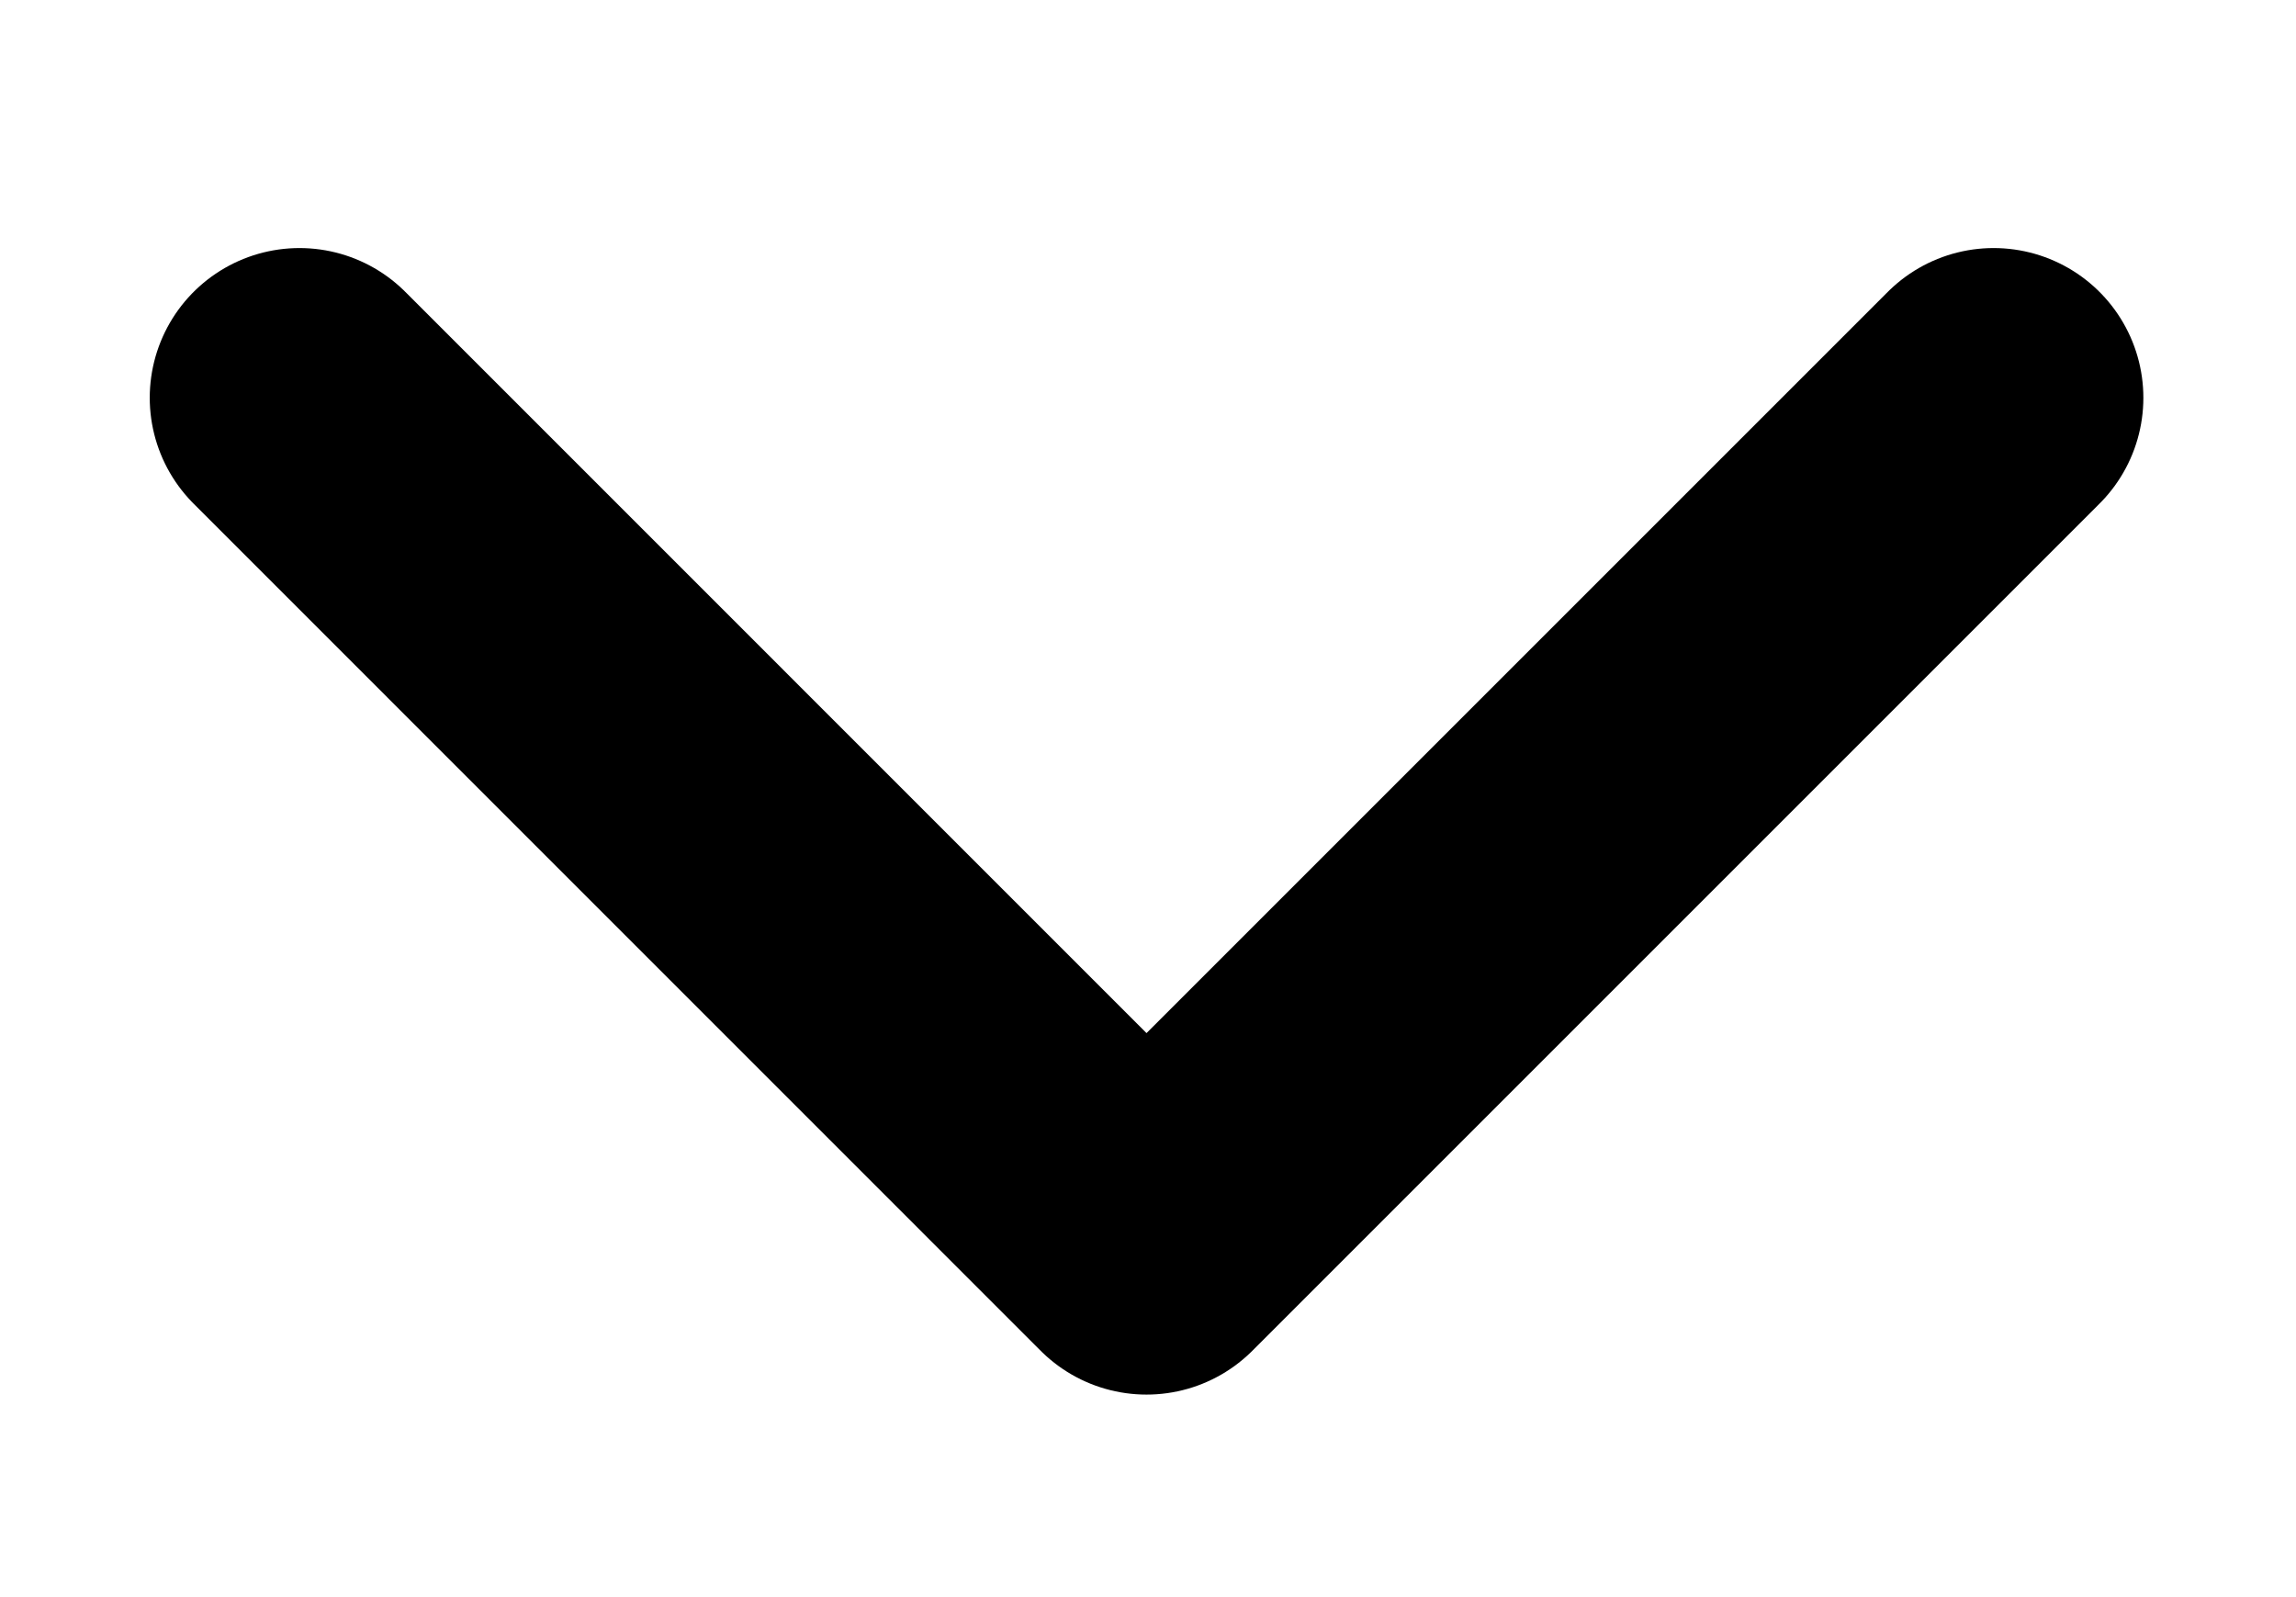 <svg width="23" height="16" viewBox="0 13 23 5" fill="none" xmlns="http://www.w3.org/2000/svg">
    <path d="M3 11.485L11.485 19.971L19.971 11.485" stroke="currentColor" stroke-width="3" stroke-linecap="round" stroke-linejoin="round"/>
</svg>
